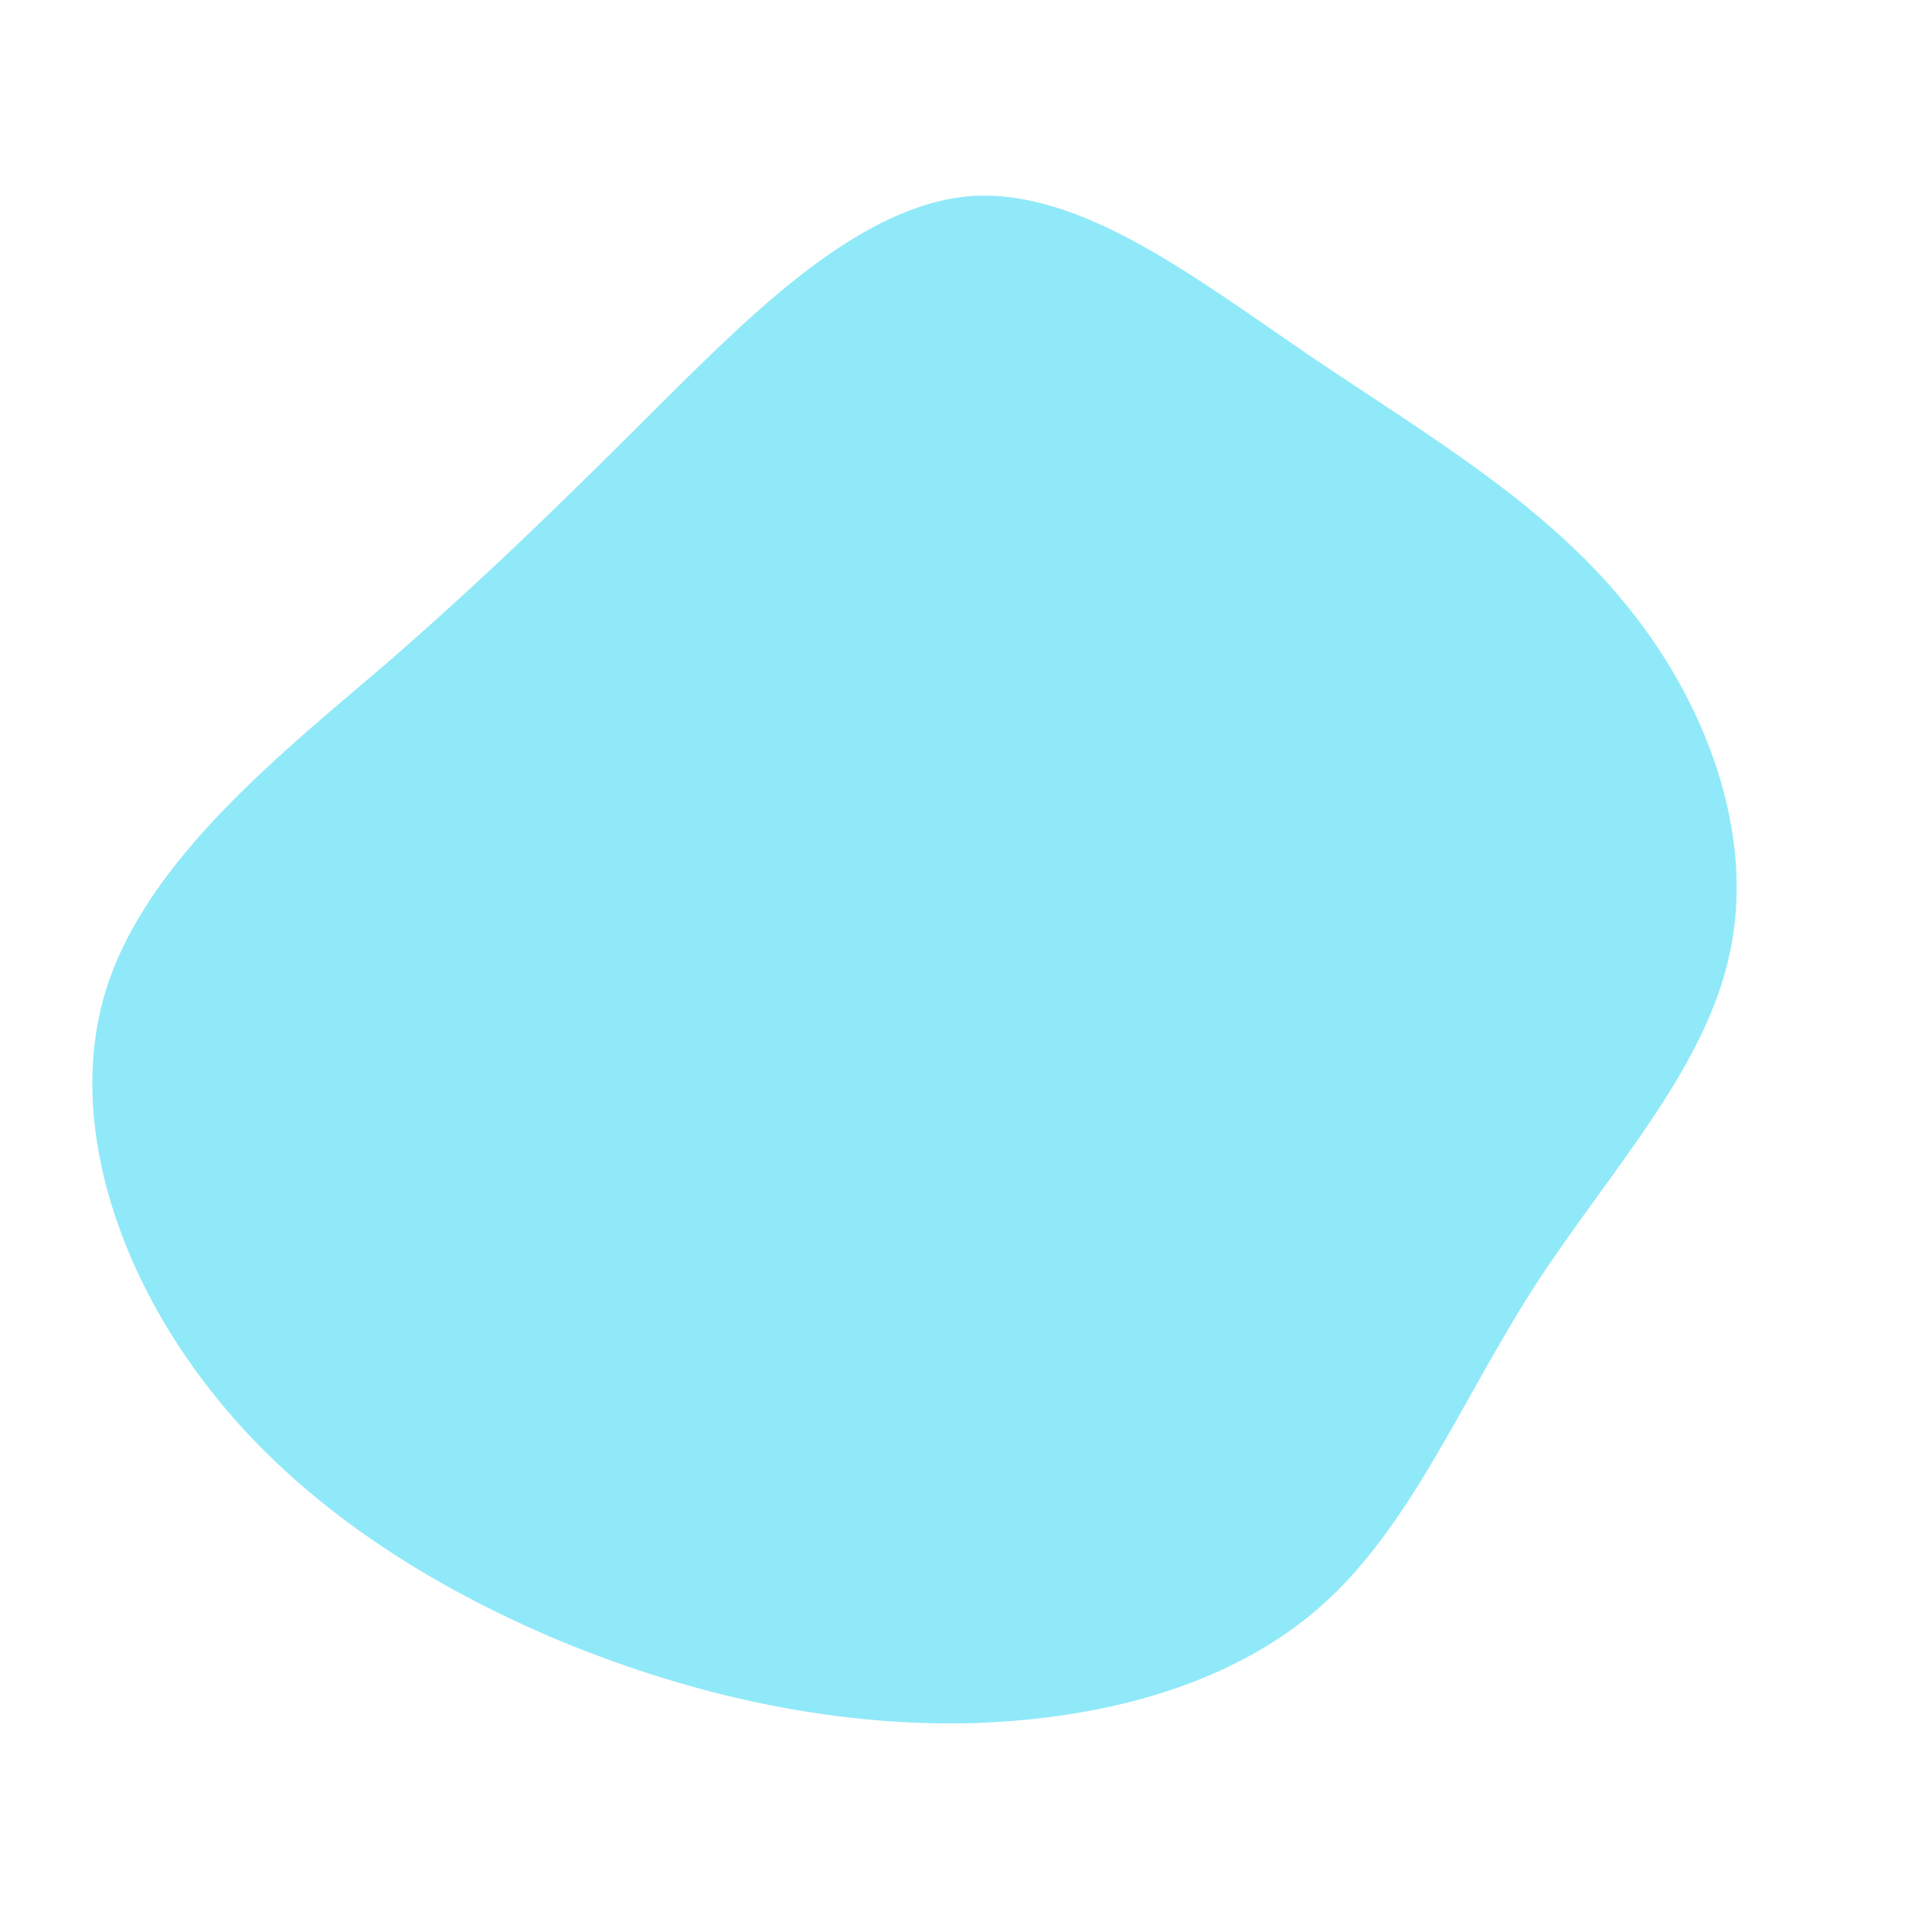 <?xml version="1.0" standalone="no"?>
<svg viewBox="0 0 200 200" xmlns="http://www.w3.org/2000/svg">
  <path fill="#90e9f833" d="M35.7,-63.1C47.7,-55,59.5,-48.1,68,-37.8C76.6,-27.5,81.7,-13.7,79.1,-1.5C76.6,10.8,66.3,21.6,58.7,33.4C51.1,45.3,46,58.1,36.7,66.3C27.3,74.6,13.7,78.1,-0.2,78.4C-14,78.6,-28,75.6,-41.7,70C-55.4,64.3,-68.9,55.9,-78.3,43.8C-87.8,31.7,-93.2,15.8,-89,2.4C-84.8,-11,-70.9,-22,-59.9,-31.4C-49,-40.9,-40.9,-48.9,-31.4,-58.4C-21.9,-67.8,-10.9,-78.8,0.5,-79.7C11.9,-80.5,23.8,-71.2,35.7,-63.1Z" transform="translate(100 100)" />
</svg>

